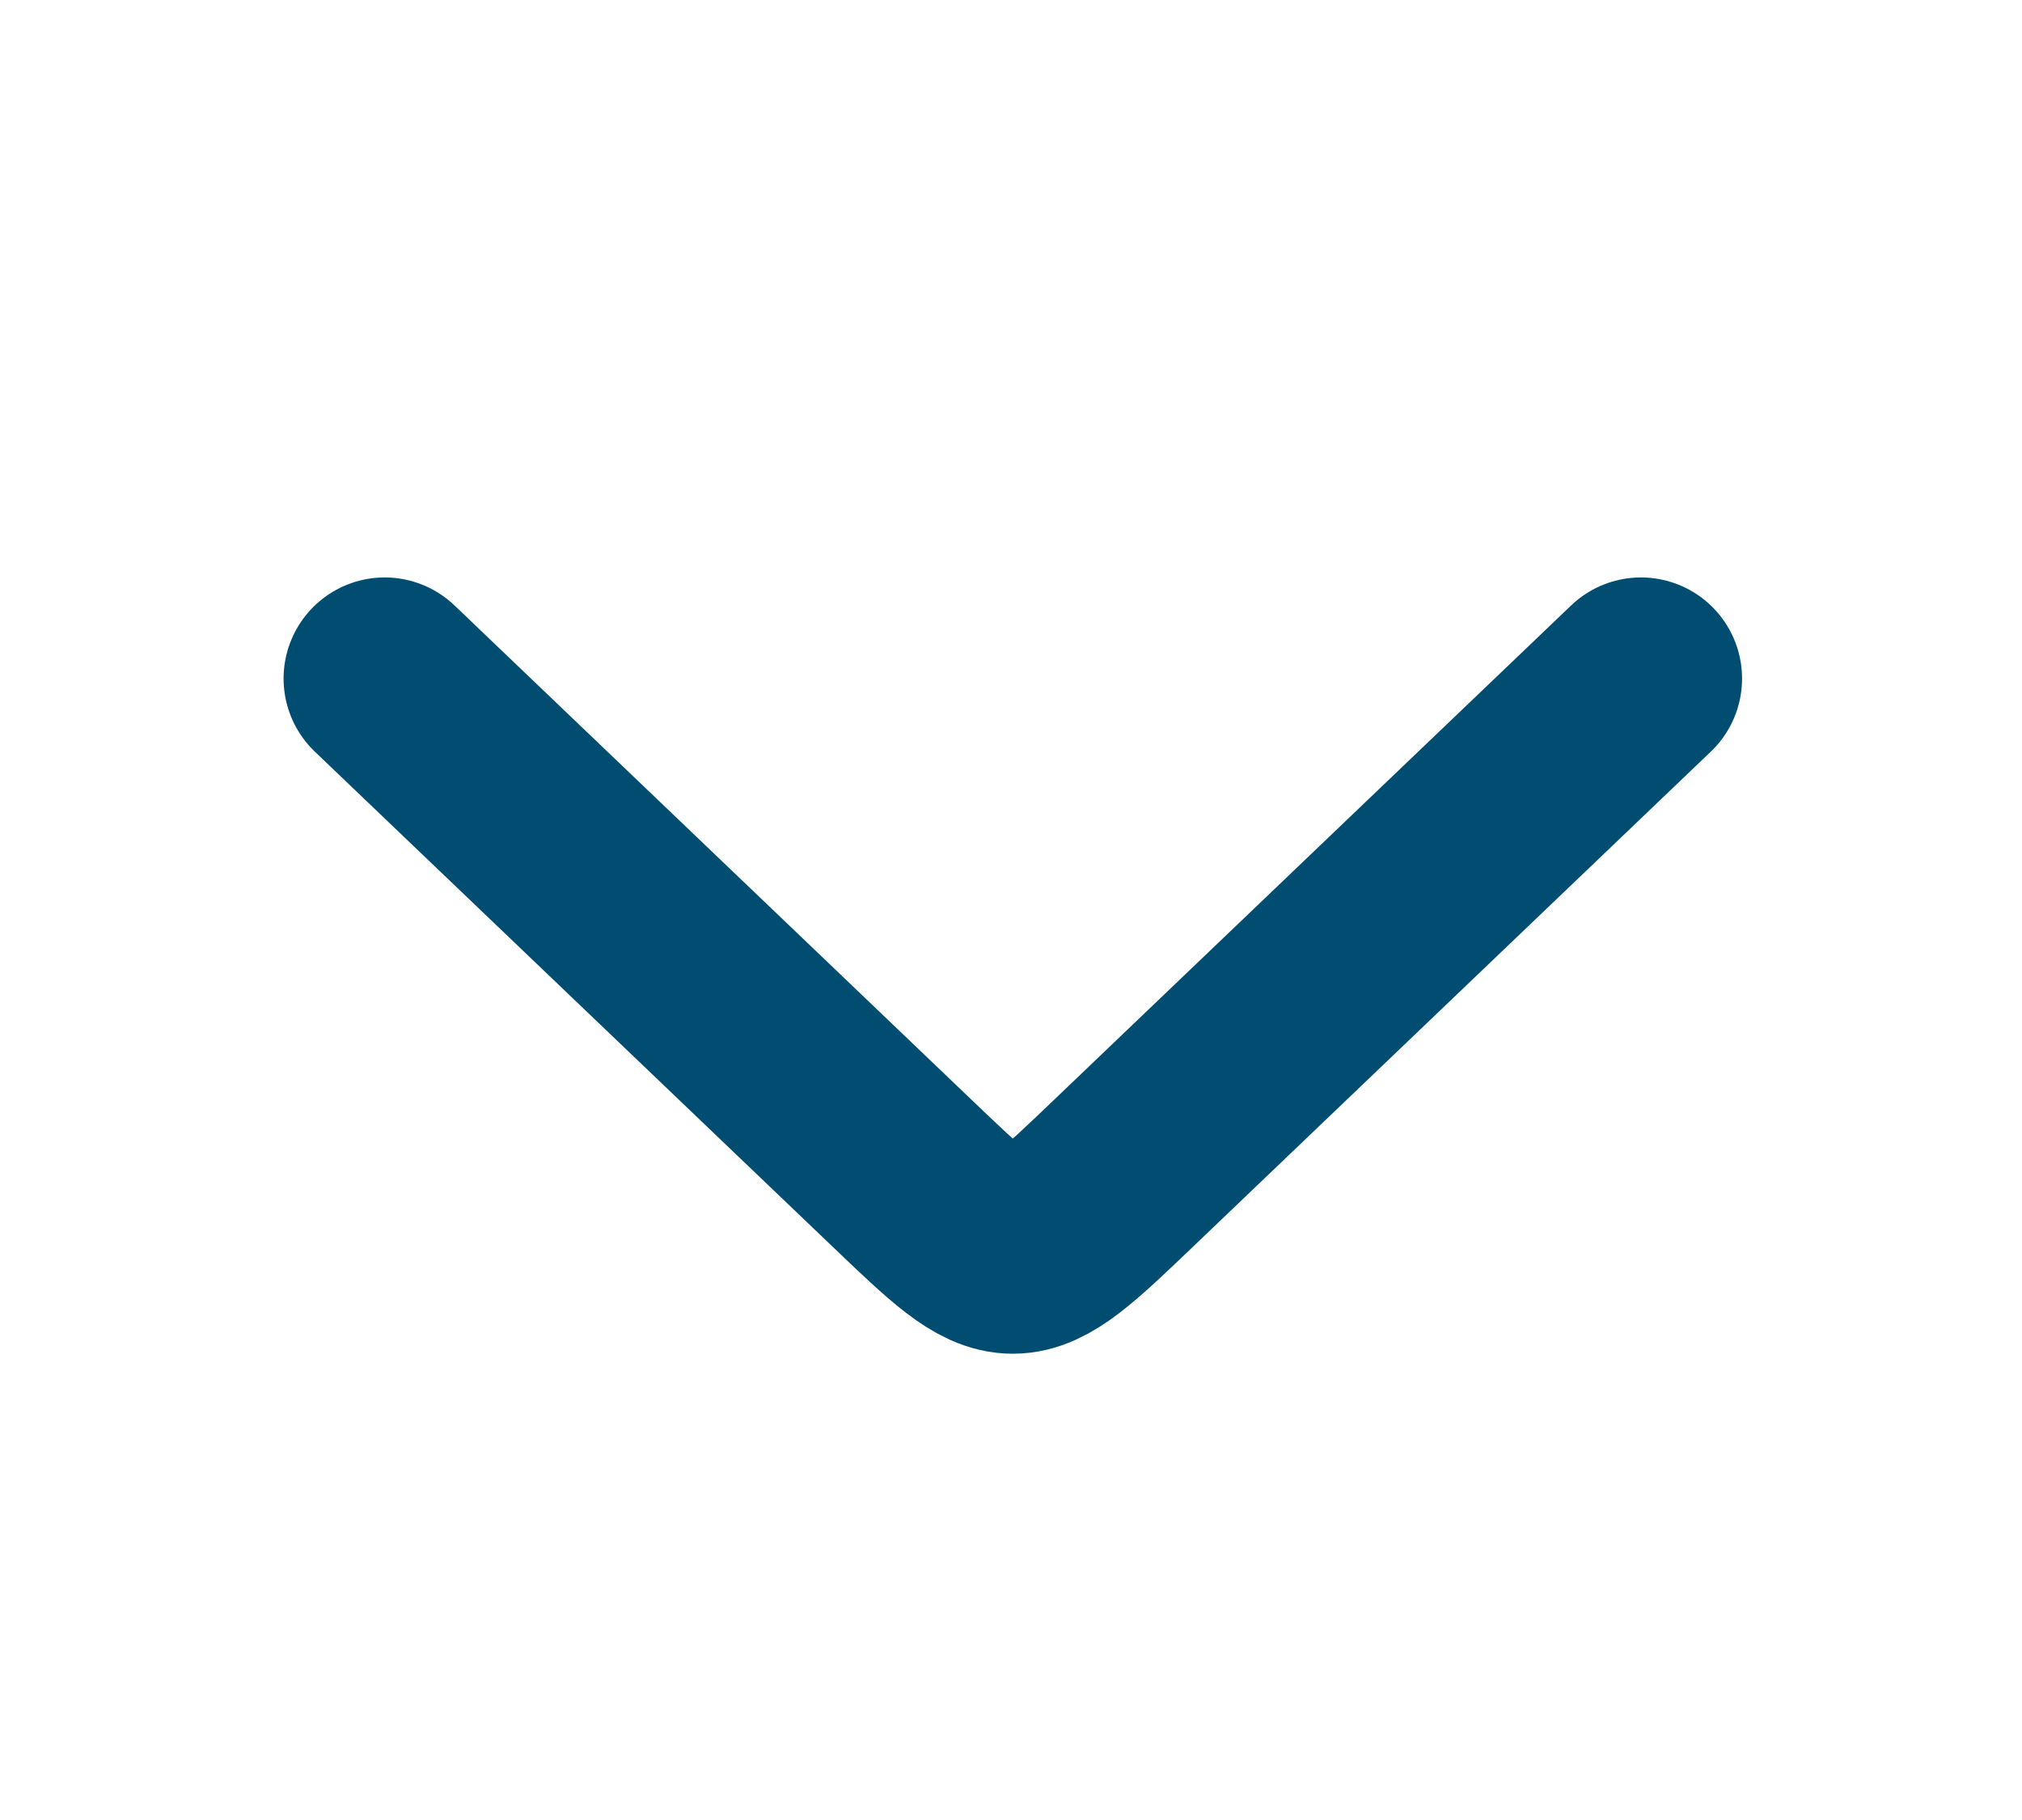 <svg width="20" height="18" viewBox="0 0 20 18" fill="none" xmlns="http://www.w3.org/2000/svg">
<path d="M16.231 6.711L11.116 11.601C10.018 12.651 10.018 12.651 8.92 11.601L3.805 6.711" stroke="#004D71" stroke-width="2" stroke-miterlimit="10" stroke-linecap="round" stroke-linejoin="round"/>
</svg>
